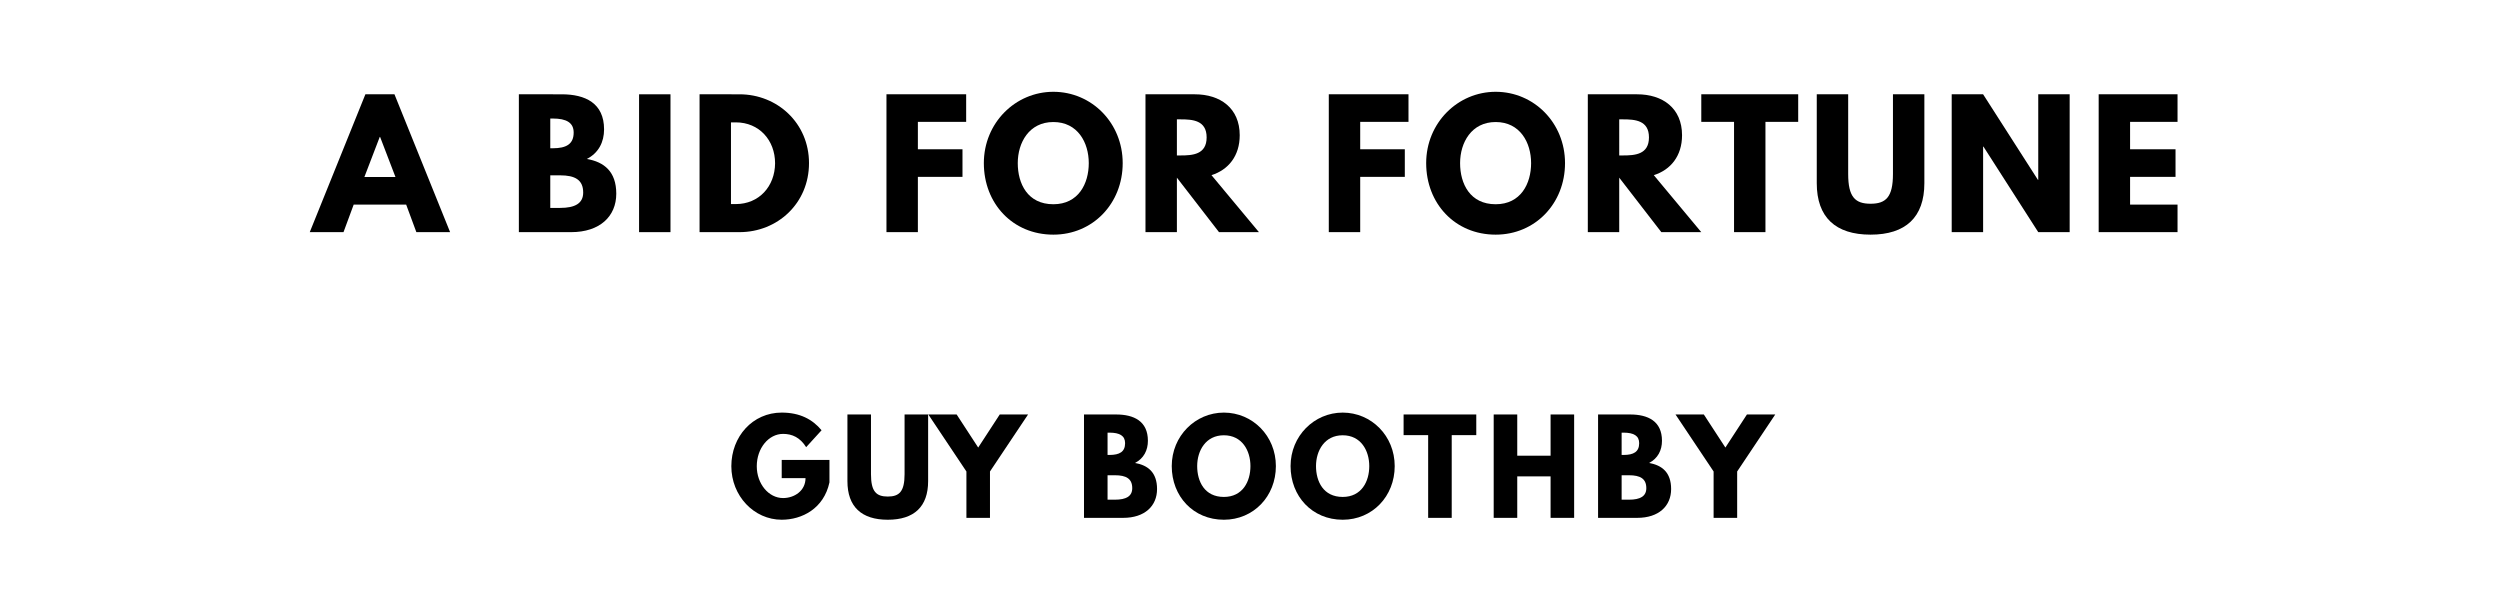 <?xml version="1.0" encoding="utf-8"?>
<svg xmlns="http://www.w3.org/2000/svg" xmlns:svg="http://www.w3.org/2000/svg" version="1.1" viewBox="0 0 1400 340">
	<title>The titlepage for the Standard Ebooks edition of A Bid for Fortune, by Guy Boothby</title>
	<g aria-label="A BID FOR FORTUNE">
		<path d="m 220.901,52.807 h -16.281 L 173.462,130 h 18.901 l 5.708,-15.439 h 29.38 L 233.158,130 h 18.901 z m 0.561,46.316 h -17.404 l 8.608,-22.456 h 0.187 z"/>
		<path d="M 290.563,52.807 V 130 h 29.287 c 16,0 25.263,-8.795 25.263,-21.52 0,-12.444 -6.83,-17.778 -16.468,-19.462 6.55,-3.368 9.637,-9.45 9.637,-16.561 0,-14.69 -10.48,-19.649 -23.766,-19.649 z M 308.154,83.029 V 66.374 h 1.404 c 7.673,0 11.696,2.339 11.696,7.86 0,6.456 -4.117,8.795 -11.696,8.795 z m 0,33.404 V 98.187 h 5.52 c 8.327,0 12.912,2.526 12.912,9.637 0,6.082 -4.585,8.608 -12.912,8.608 z"/>
		<path d="M 375.471,52.807 H 357.88 V 130 h 17.591 z"/>
		<path d="M 391.754,52.807 V 130 h 22.363 c 21.24,0 38.924,-16.094 38.924,-38.643 0,-22.456 -17.778,-38.55 -38.924,-38.55 z M 409.345,114.281 V 68.526 h 2.713 c 13.099,0 21.988,10.012 21.988,22.924 -0.094,12.912 -8.982,22.83 -21.988,22.83 z"/>
		<path d="M 541.05,52.807 H 496.418 V 130 h 17.591 V 99.029 h 24.982 V 83.591 H 514.009 V 68.246 h 27.041 z"/>
		<path d="m 550.953,91.357 c 0,22.55 16.094,40.047 38.924,40.047 22.175,0 38.83,-17.497 38.83,-40.047 0,-22.55 -17.404,-39.953 -38.83,-39.953 -21.24,0 -38.924,17.404 -38.924,39.953 z m 18.994,0 c 0,-11.509 6.363,-23.018 19.93,-23.018 13.661,0 19.836,11.509 19.836,23.018 0,11.509 -5.801,23.018 -19.836,23.018 -14.409,0 -19.93,-11.509 -19.93,-23.018 z"/>
		<path d="M 641.469,52.807 V 130 h 17.591 V 99.497 L 682.639,130 h 22.363 l -26.573,-31.906 c 9.45,-2.994 15.813,-10.76 15.813,-22.363 0,-15.158 -10.854,-22.924 -25.17,-22.924 z m 17.591,34.246 V 66.842 h 2.058 c 6.643,0 14.596,0.468 14.596,10.105 0,9.637 -7.953,10.105 -14.596,10.105 z"/>
		<path d="M 788.754,52.807 H 744.123 V 130 h 17.591 V 99.029 h 24.982 V 83.591 H 761.713 V 68.246 h 27.041 z"/>
		<path d="m 798.658,91.357 c 0,22.55 16.094,40.047 38.924,40.047 22.175,0 38.83,-17.497 38.83,-40.047 0,-22.55 -17.404,-39.953 -38.83,-39.953 -21.24,0 -38.924,17.404 -38.924,39.953 z m 18.994,0 c 0,-11.509 6.363,-23.018 19.93,-23.018 13.661,0 19.836,11.509 19.836,23.018 0,11.509 -5.801,23.018 -19.836,23.018 -14.409,0 -19.93,-11.509 -19.93,-23.018 z"/>
		<path d="M 889.174,52.807 V 130 h 17.591 V 99.497 L 930.344,130 h 22.363 l -26.573,-31.906 c 9.45,-2.994 15.813,-10.76 15.813,-22.363 0,-15.158 -10.854,-22.924 -25.17,-22.924 z m 17.591,34.246 V 66.842 h 2.058 c 6.643,0 14.596,0.468 14.596,10.105 0,9.637 -7.953,10.105 -14.596,10.105 z"/>
		<path d="m 952.722,68.246 h 18.339 V 130 h 17.591 V 68.246 h 18.339 V 52.807 h -54.269 z"/>
		<path d="m 1077.648,52.807 h -17.591 v 44.632 c 0,12.912 -3.93,16.655 -12.538,16.655 -8.608,0 -12.538,-3.743 -12.538,-16.655 v -44.632 h -17.591 v 49.778 c 0,19.088 10.479,28.819 30.129,28.819 19.649,0 30.129,-9.731 30.129,-28.819 z"/>
		<path d="m 1110.544,82.094 h 0.187 L 1141.421,130 h 17.591 V 52.807 h -17.591 v 47.906 h -0.187 l -30.69,-47.906 h -17.591 V 130 h 17.591 z"/>
		<path d="m 1219.42,52.807 h -44.164 V 130 h 44.164 v -15.439 h -26.573 V 99.029 h 25.45 V 83.591 h -25.45 V 68.246 h 26.573 z"/>
	</g>
	<g aria-label="GUY BOOTHBY">
		<path d="m 464.497,257.579 h -26.737 v 10.175 h 13.333 c 0,7.088 -6.246,11.158 -12.561,11.158 -8.14,0 -14.737,-8 -14.737,-17.825 0,-10.035 6.596,-18.105 14.737,-18.105 5.123,0 9.544,2.035 12.912,7.439 l 8.632,-9.474 c -5.053,-6.105 -12.14,-9.895 -22.316,-9.895 -16.281,0 -28.211,13.404 -28.211,30.035 0,16.561 12.632,29.965 28.211,29.965 11.368,0 23.579,-6.246 26.737,-20.912 z"/>
		<path d="m 519.752,232.105 h -13.193 v 33.474 c 0,9.684 -2.947,12.491 -9.404,12.491 -6.456,0 -9.404,-2.807 -9.404,-12.491 v -33.474 h -13.193 v 37.333 c 0,14.316 7.86,21.614 22.596,21.614 14.737,0 22.596,-7.298 22.596,-21.614 z"/>
		<path d="m 519.86,232.105 21.333,31.93 V 290 h 13.193 v -25.965 l 21.333,-31.93 H 559.86 l -12.07,18.526 -12.07,-18.526 z"/>
		<path d="M 607.037,232.105 V 290 h 21.965 c 12,0 18.947,-6.596 18.947,-16.14 0,-9.333 -5.123,-13.333 -12.351,-14.596 4.912,-2.526 7.228,-7.088 7.228,-12.421 0,-11.018 -7.86,-14.737 -17.825,-14.737 z m 13.193,22.667 V 242.281 h 1.053 c 5.754,0 8.772,1.754 8.772,5.895 0,4.842 -3.088,6.596 -8.772,6.596 z m 0,25.053 v -13.684 h 4.14 c 6.246,0 9.684,1.895 9.684,7.228 0,4.561 -3.439,6.456 -9.684,6.456 z"/>
		<path d="m 656.178,261.018 c 0,16.912 12.07,30.035 29.193,30.035 16.632,0 29.123,-13.123 29.123,-30.035 0,-16.912 -13.053,-29.965 -29.123,-29.965 -15.93,0 -29.193,13.053 -29.193,29.965 z m 14.246,0 c 0,-8.632 4.772,-17.263 14.947,-17.263 10.246,0 14.877,8.632 14.877,17.263 0,8.632 -4.351,17.263 -14.877,17.263 -10.807,0 -14.947,-8.632 -14.947,-17.263 z"/>
		<path d="m 722.719,261.018 c 0,16.912 12.07,30.035 29.193,30.035 16.632,0 29.123,-13.123 29.123,-30.035 0,-16.912 -13.053,-29.965 -29.123,-29.965 -15.93,0 -29.193,13.053 -29.193,29.965 z m 14.246,0 c 0,-8.632 4.772,-17.263 14.947,-17.263 10.246,0 14.877,8.632 14.877,17.263 0,8.632 -4.351,17.263 -14.877,17.263 -10.807,0 -14.947,-8.632 -14.947,-17.263 z"/>
		<path d="M 786.014,243.684 H 799.768 V 290 h 13.193 v -46.316 h 13.754 v -11.579 h -40.702 z"/>
		<path d="m 849.66,266.772 h 18.667 V 290 h 13.193 v -57.895 h -13.193 v 23.088 H 849.66 V 232.105 H 836.467 V 290 h 13.193 z"/>
		<path d="M 894.92,232.105 V 290 h 21.965 c 12,0 18.947,-6.596 18.947,-16.14 0,-9.333 -5.123,-13.333 -12.351,-14.596 4.912,-2.526 7.228,-7.088 7.228,-12.421 0,-11.018 -7.86,-14.737 -17.825,-14.737 z m 13.193,22.667 V 242.281 h 1.053 c 5.754,0 8.772,1.754 8.772,5.895 0,4.842 -3.088,6.596 -8.772,6.596 z m 0,25.053 v -13.684 h 4.14 c 6.246,0 9.684,1.895 9.684,7.228 0,4.561 -3.439,6.456 -9.684,6.456 z"/>
		<path d="m 938.287,232.105 21.333,31.93 V 290 h 13.193 v -25.965 l 21.333,-31.93 h -15.86 l -12.07,18.526 -12.07,-18.526 z"/>
	</g>
</svg>
